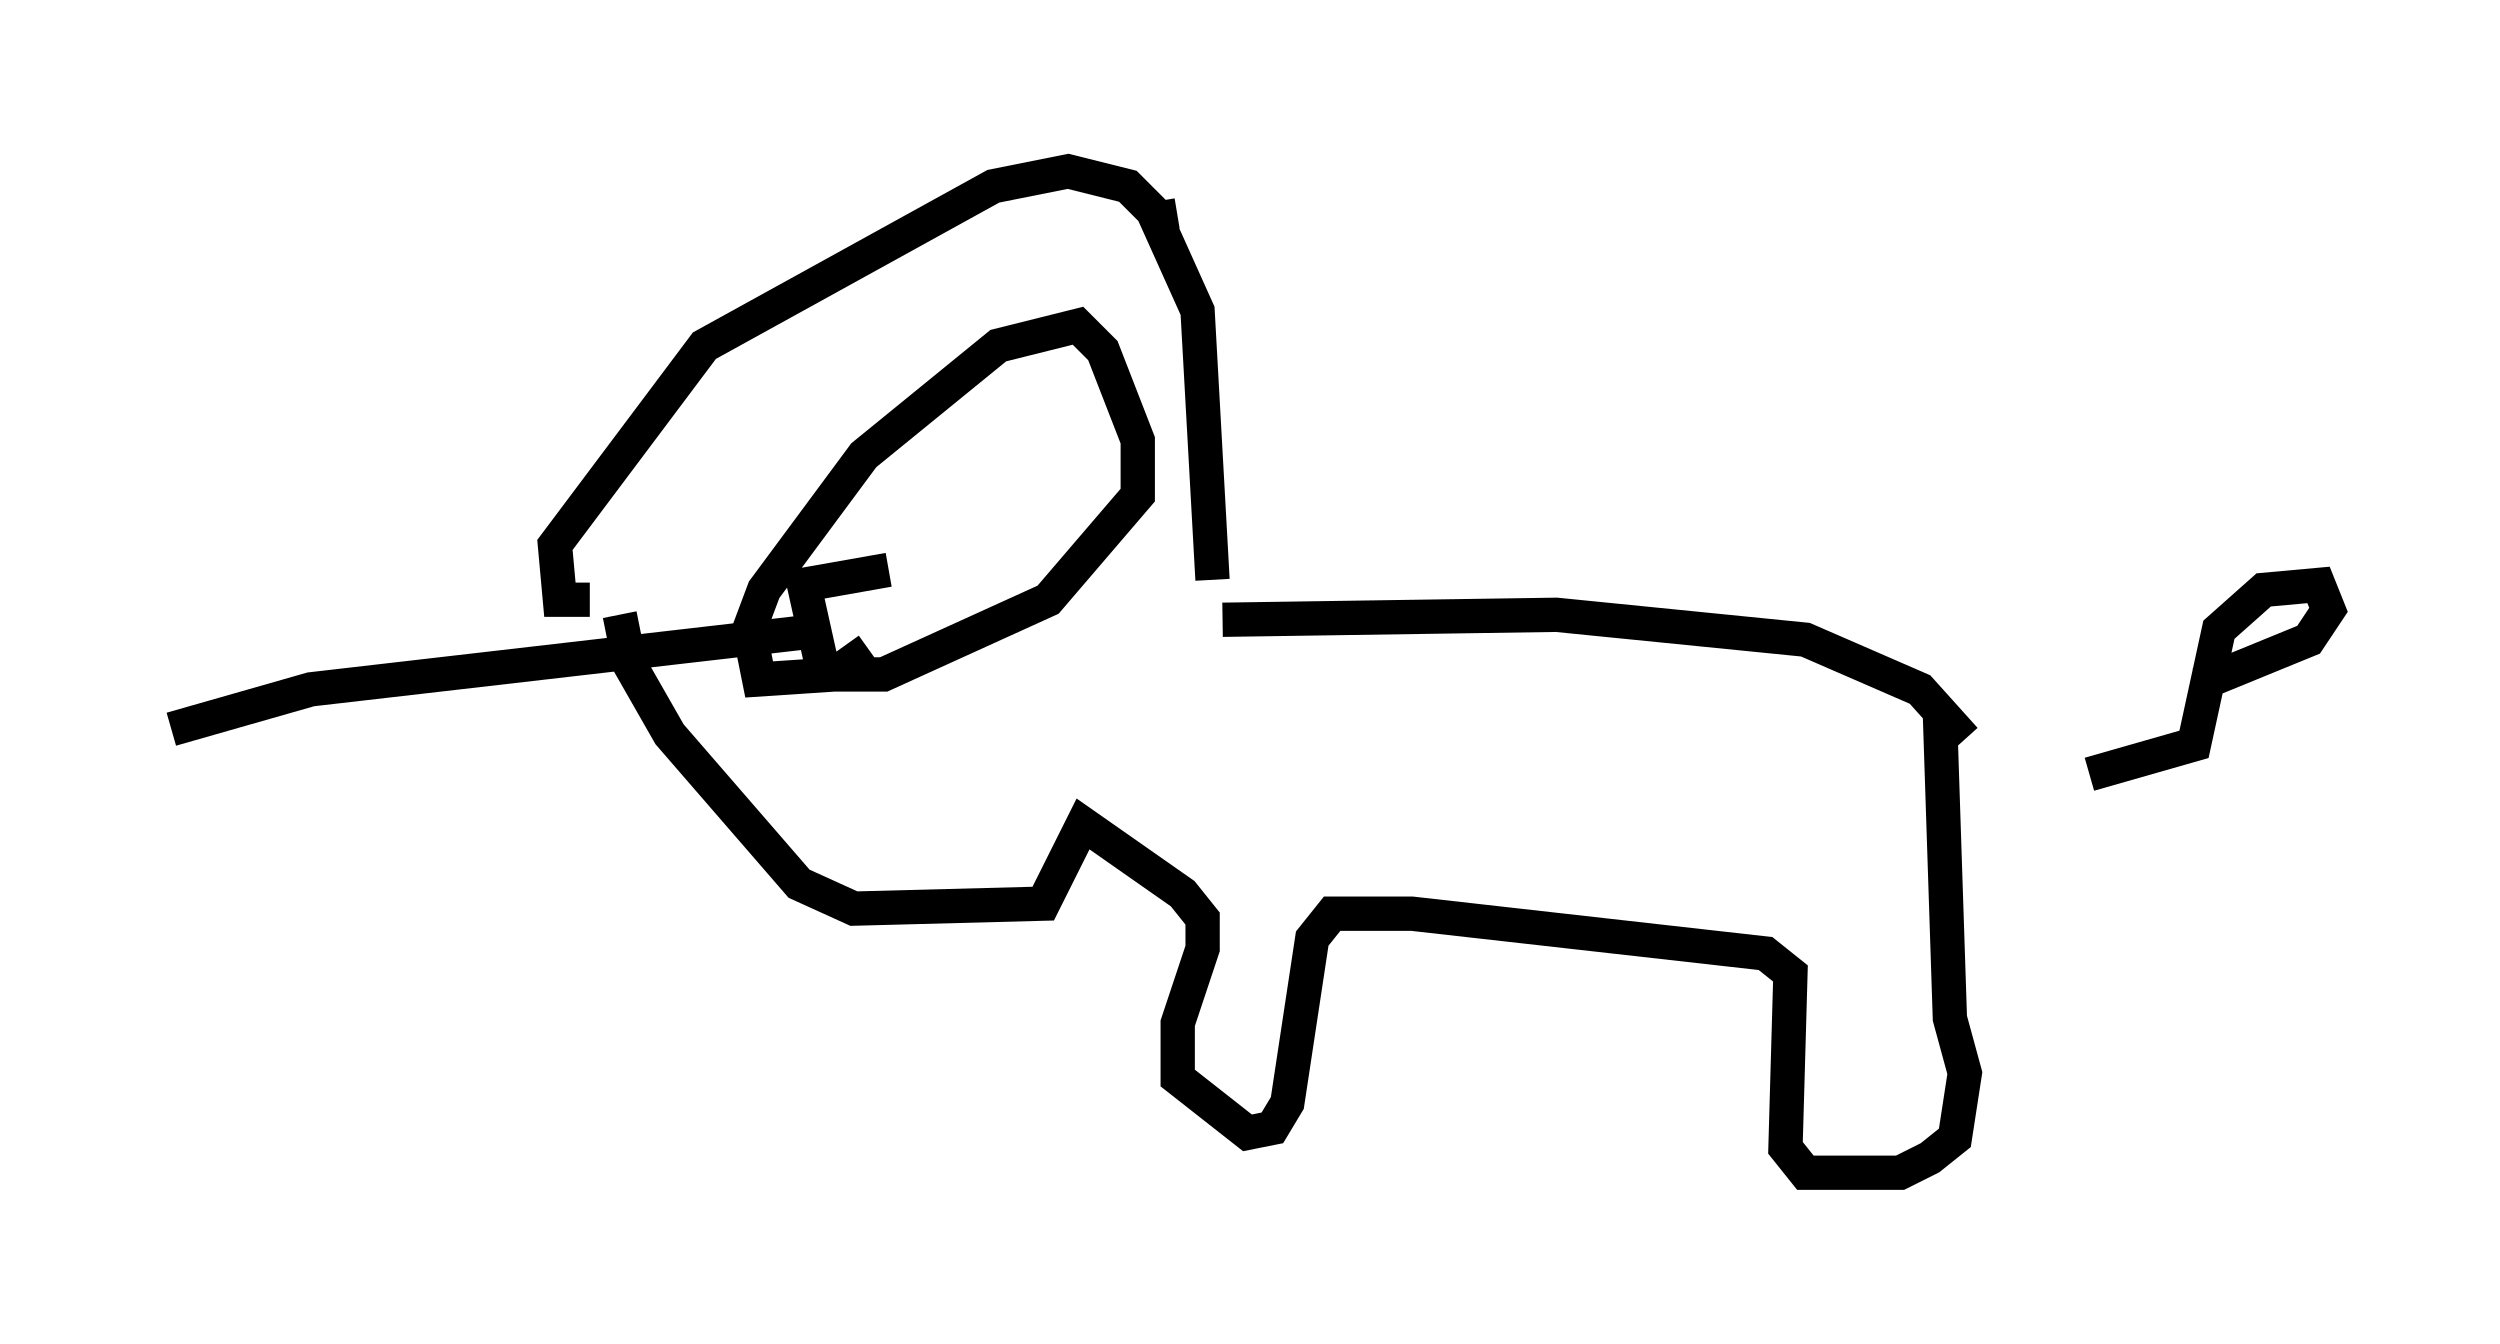 <?xml version="1.0" encoding="utf-8" ?>
<svg baseProfile="full" height="39.195" version="1.1" width="72.894" xmlns="http://www.w3.org/2000/svg" xmlns:ev="http://www.w3.org/2001/xml-events" xmlns:xlink="http://www.w3.org/1999/xlink"><defs /><rect fill="white" height="39.195" width="72.894" x="0" y="0" /><path d="M58.307, 22.43 m2.615, 0.145 l3.05, -0.872 0.726, -3.341 l1.307, -1.162 1.598, -0.145 l0.291, 0.726 -0.581, 0.872 l-3.196, 1.307 m-6.827, 1.598 l-1.307, -1.453 -3.341, -1.453 l-7.263, -0.726 -9.732, 0.145 m20.916, 2.76 l0.291, 8.86 0.436, 1.598 l-0.291, 1.888 -0.726, 0.581 l-0.872, 0.436 -2.76, 0.0 l-0.581, -0.726 0.145, -5.084 l-0.726, -0.581 -10.313, -1.162 l-2.324, 0.0 -0.581, 0.726 l-0.726, 4.793 -0.436, 0.726 l-0.726, 0.145 -2.034, -1.598 l0.0, -1.598 0.726, -2.179 l0.0, -0.872 -0.581, -0.726 l-2.905, -2.034 -1.162, 2.324 l-5.52, 0.145 -1.598, -0.726 l-3.777, -4.358 -1.162, -2.034 l-0.291, -1.453 m15.687, -12.056 l0.145, 0.872 m1.453, 10.168 l-0.436, -7.844 -1.307, -2.905 l-0.726, -0.726 -1.743, -0.436 l-2.179, 0.436 -8.425, 4.648 l-4.358, 5.81 0.145, 1.598 l0.872, 0.0 m8.134, 1.453 l-1.017, 0.726 -2.179, 0.145 l-0.291, -1.453 0.436, -1.162 l2.905, -3.922 3.922, -3.196 l2.324, -0.581 0.726, 0.726 l1.017, 2.615 0.0, 1.598 l-2.615, 3.05 -4.793, 2.179 l-1.743, 0.0 -0.581, -2.615 l2.469, -0.436 m-1.743, 1.743 l-15.106, 1.743 -4.067, 1.162 " fill="none" stroke="black" stroke-width="1" /></svg>
